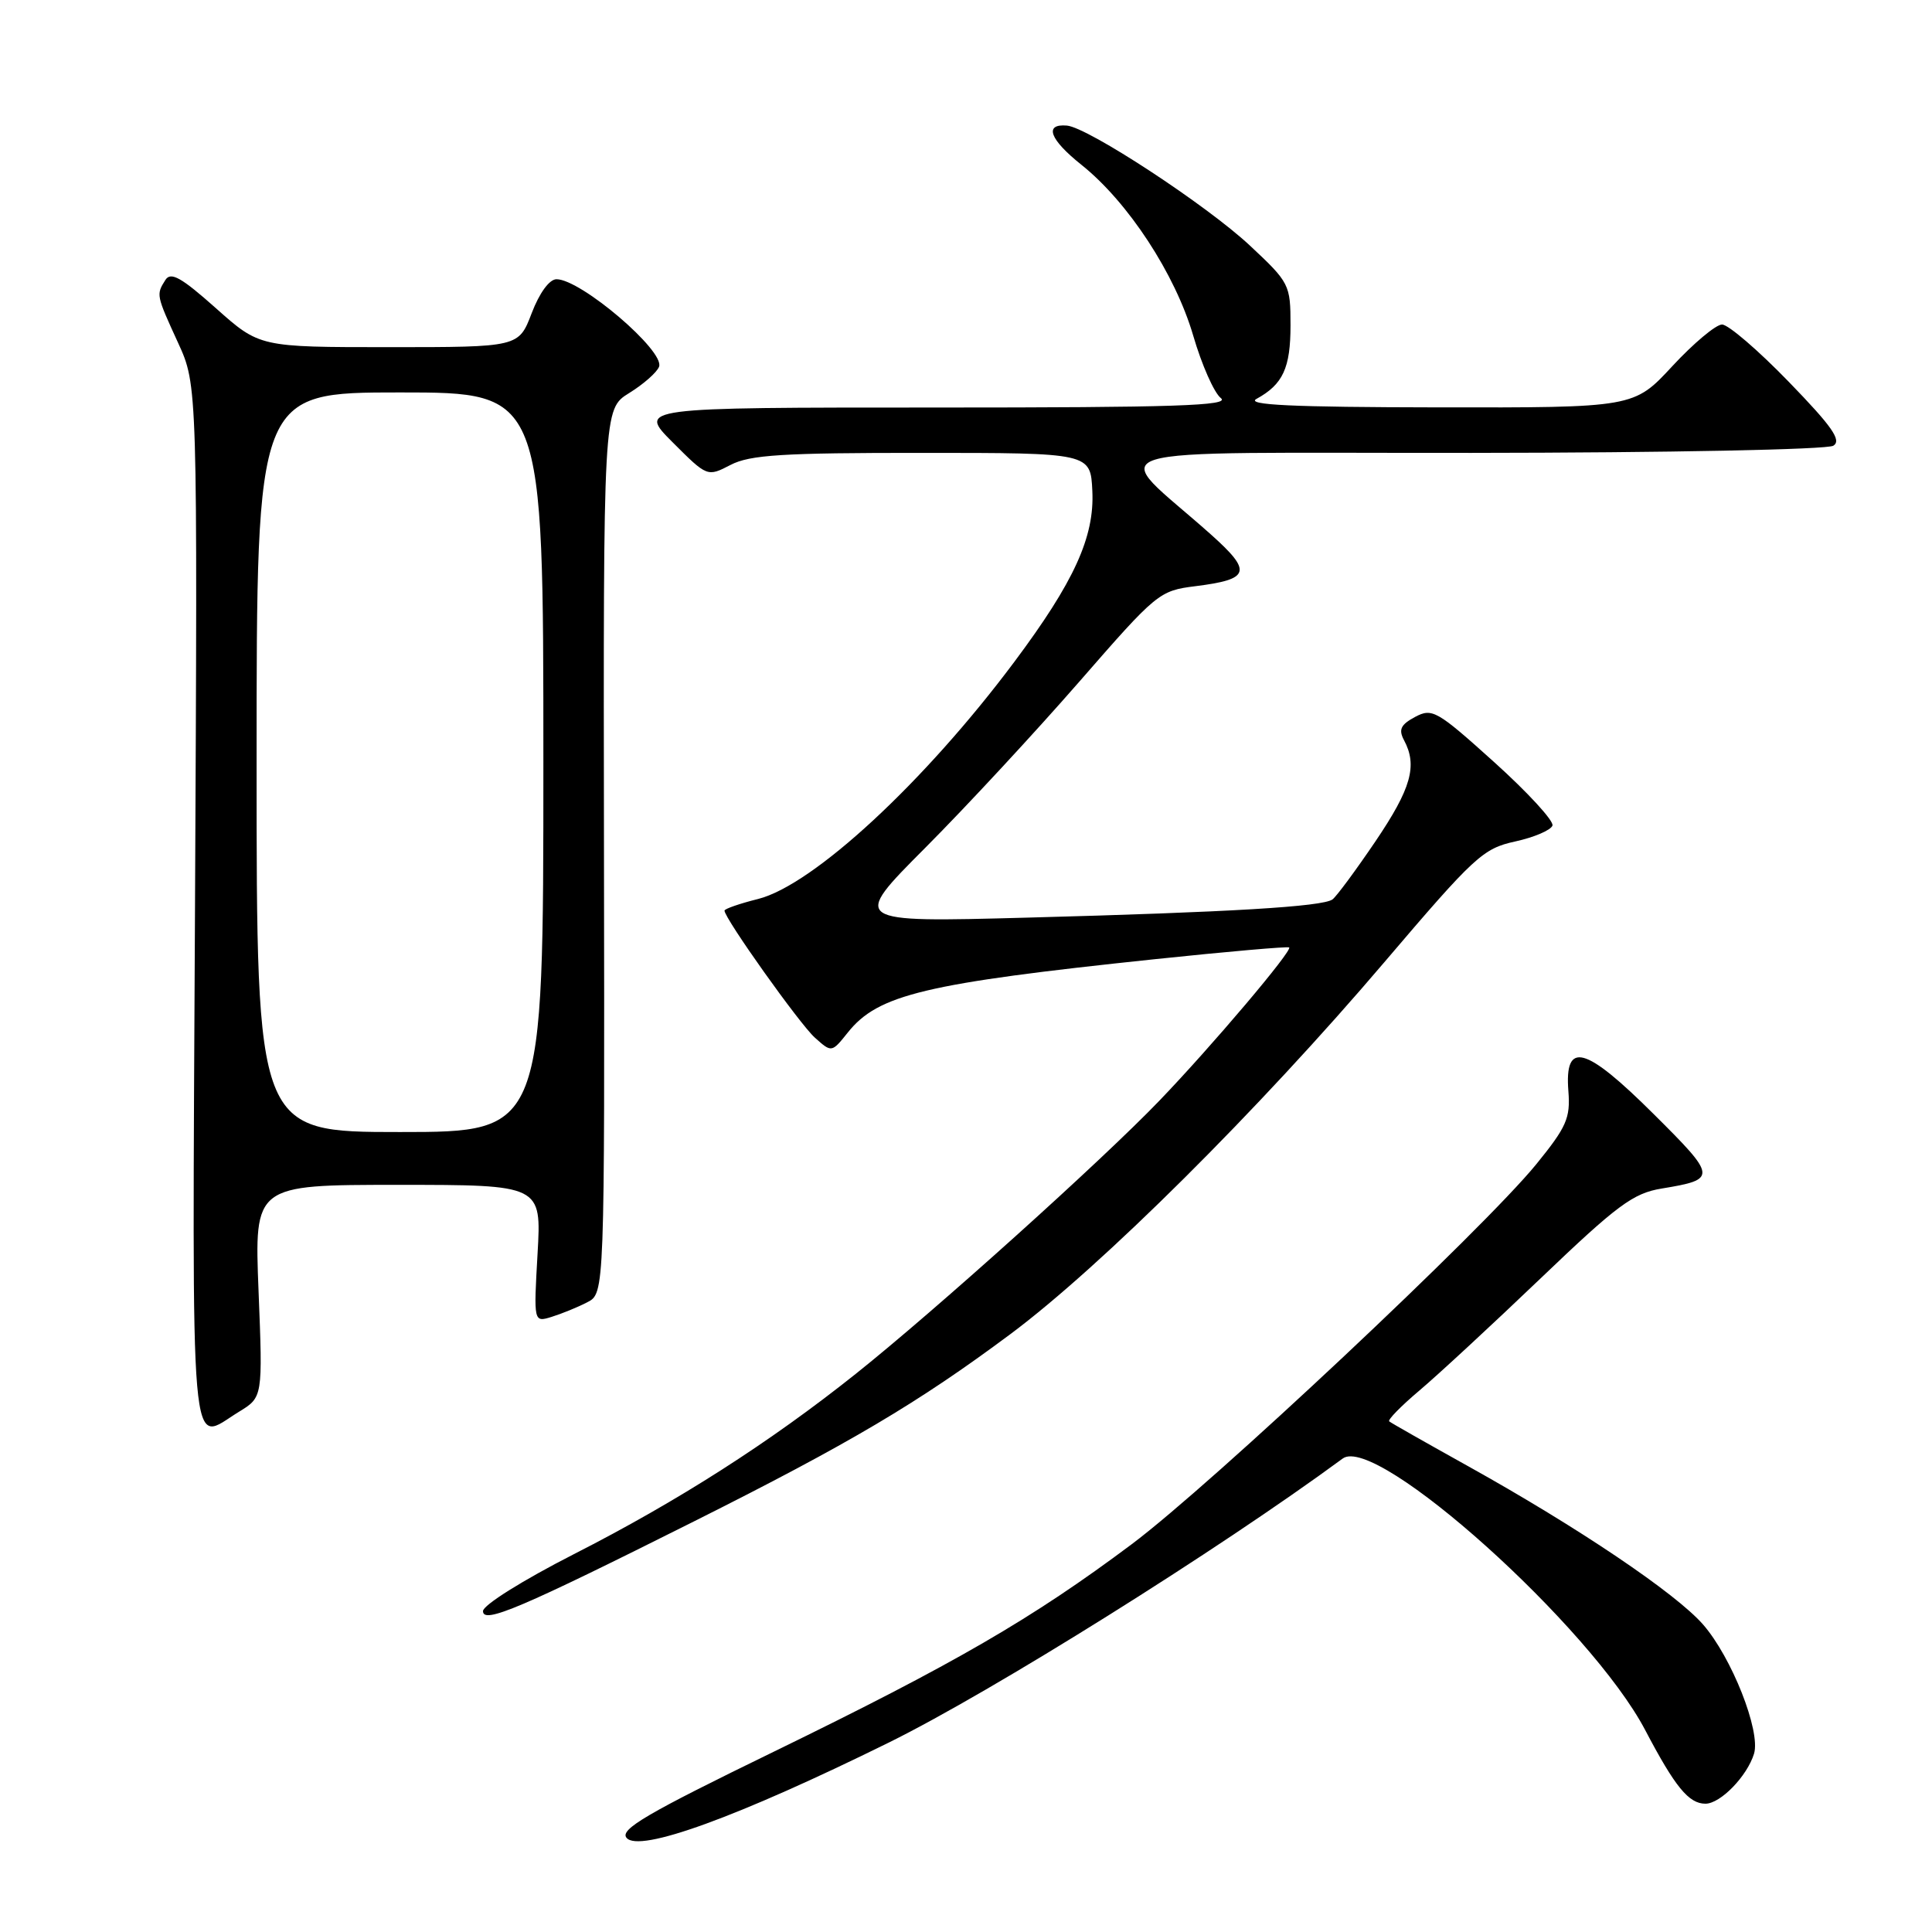 <?xml version="1.0" encoding="UTF-8" standalone="no"?>
<!DOCTYPE svg PUBLIC "-//W3C//DTD SVG 1.1//EN" "http://www.w3.org/Graphics/SVG/1.1/DTD/svg11.dtd" >
<svg xmlns="http://www.w3.org/2000/svg" xmlns:xlink="http://www.w3.org/1999/xlink" version="1.1" viewBox="0 0 256 256">
 <g >
 <path fill="currentColor"
d=" M 117.83 230.87 C 131.48 224.13 161.40 205.41 177.92 193.26 C 182.36 189.99 210.80 215.54 218.00 229.25 C 221.96 236.79 223.77 239.00 225.98 239.00 C 227.97 239.00 231.51 235.35 232.42 232.37 C 233.32 229.38 229.45 219.58 225.65 215.24 C 222.02 211.10 209.12 202.40 194.59 194.31 C 189.04 191.22 184.31 188.54 184.08 188.34 C 183.84 188.15 185.64 186.31 188.08 184.25 C 190.51 182.20 197.75 175.50 204.17 169.36 C 214.30 159.67 216.40 158.11 220.17 157.49 C 227.56 156.27 227.53 155.98 219.12 147.62 C 210.02 138.57 207.29 137.84 207.82 144.60 C 208.10 148.15 207.57 149.34 203.57 154.26 C 196.54 162.89 160.53 196.71 149.94 204.63 C 136.78 214.48 126.47 220.45 102.57 232.09 C 85.74 240.28 82.09 242.41 83.02 243.52 C 84.68 245.53 97.72 240.79 117.83 230.87 Z  M 92.00 201.57 C 112.57 191.26 121.65 185.89 133.88 176.78 C 145.90 167.82 166.74 147.10 183.43 127.50 C 195.37 113.48 196.50 112.43 200.77 111.50 C 203.28 110.95 205.50 110.00 205.71 109.39 C 205.91 108.78 202.44 105.00 197.99 100.99 C 190.39 94.14 189.77 93.79 187.50 95.00 C 185.60 96.02 185.29 96.67 186.04 98.08 C 187.85 101.46 186.99 104.48 182.25 111.49 C 179.64 115.34 177.08 118.80 176.56 119.18 C 175.22 120.14 163.02 120.87 136.13 121.59 C 112.75 122.22 112.75 122.22 122.63 112.31 C 128.06 106.86 137.22 96.97 143.00 90.34 C 153.28 78.54 153.60 78.27 158.42 77.67 C 165.67 76.76 165.97 75.75 160.44 70.81 C 146.92 58.75 142.72 60.06 195.00 60.01 C 220.95 59.99 242.13 59.57 242.93 59.06 C 244.05 58.35 242.78 56.53 237.01 50.58 C 232.97 46.41 229.00 43.00 228.18 43.00 C 227.37 43.00 224.41 45.48 221.60 48.51 C 216.50 54.02 216.50 54.02 190.50 53.98 C 171.11 53.95 165.01 53.66 166.50 52.85 C 170.00 50.93 171.00 48.76 171.00 43.10 C 171.00 37.71 170.87 37.45 165.62 32.54 C 159.92 27.21 144.17 16.88 141.37 16.64 C 138.30 16.38 139.08 18.48 143.31 21.85 C 149.49 26.79 155.71 36.30 158.10 44.45 C 159.23 48.33 160.88 52.06 161.77 52.75 C 163.07 53.76 155.69 54.00 123.95 54.00 C 84.53 54.00 84.53 54.00 89.12 58.60 C 93.72 63.20 93.72 63.20 96.81 61.60 C 99.37 60.27 103.72 60.00 122.20 60.01 C 144.50 60.01 144.50 60.01 144.74 65.05 C 145.04 71.15 142.33 77.09 134.41 87.69 C 122.49 103.65 107.77 117.27 100.45 119.12 C 98.00 119.73 96.00 120.43 96.00 120.66 C 96.00 121.69 105.96 135.69 107.97 137.49 C 110.20 139.49 110.20 139.49 112.35 136.80 C 116.36 131.78 122.56 130.30 153.00 127.10 C 162.62 126.09 170.64 125.39 170.82 125.54 C 171.30 125.94 160.57 138.62 153.61 145.86 C 145.98 153.80 123.92 173.65 113.42 182.02 C 102.01 191.12 89.83 198.91 76.05 205.93 C 69.27 209.39 64.00 212.69 64.00 213.48 C 64.00 215.23 69.00 213.10 92.00 201.57 Z  M 31.66 187.07 C 34.82 185.14 34.82 185.14 34.26 171.07 C 33.70 157.00 33.70 157.00 52.73 157.00 C 71.75 157.00 71.75 157.00 71.23 166.11 C 70.71 175.23 70.71 175.23 73.10 174.49 C 74.42 174.08 76.54 173.22 77.81 172.56 C 80.12 171.38 80.12 171.38 80.03 112.79 C 79.94 54.20 79.94 54.20 83.37 52.08 C 85.26 50.91 87.04 49.35 87.33 48.59 C 88.12 46.52 76.97 37.00 73.74 37.00 C 72.80 37.00 71.48 38.80 70.45 41.50 C 68.73 46.00 68.73 46.00 51.56 46.00 C 34.40 46.00 34.40 46.00 28.61 40.84 C 24.04 36.77 22.63 35.97 21.92 37.09 C 20.68 39.05 20.69 39.08 23.59 45.41 C 26.18 51.06 26.18 51.06 25.84 120.03 C 25.47 196.08 25.03 191.11 31.66 187.07 Z  M 34.00 101.00 C 34.00 52.00 34.00 52.00 53.00 52.00 C 72.00 52.00 72.00 52.00 72.00 101.00 C 72.00 150.00 72.00 150.00 53.00 150.00 C 34.00 150.00 34.00 150.00 34.00 101.00 Z "/>
</g>
</svg>